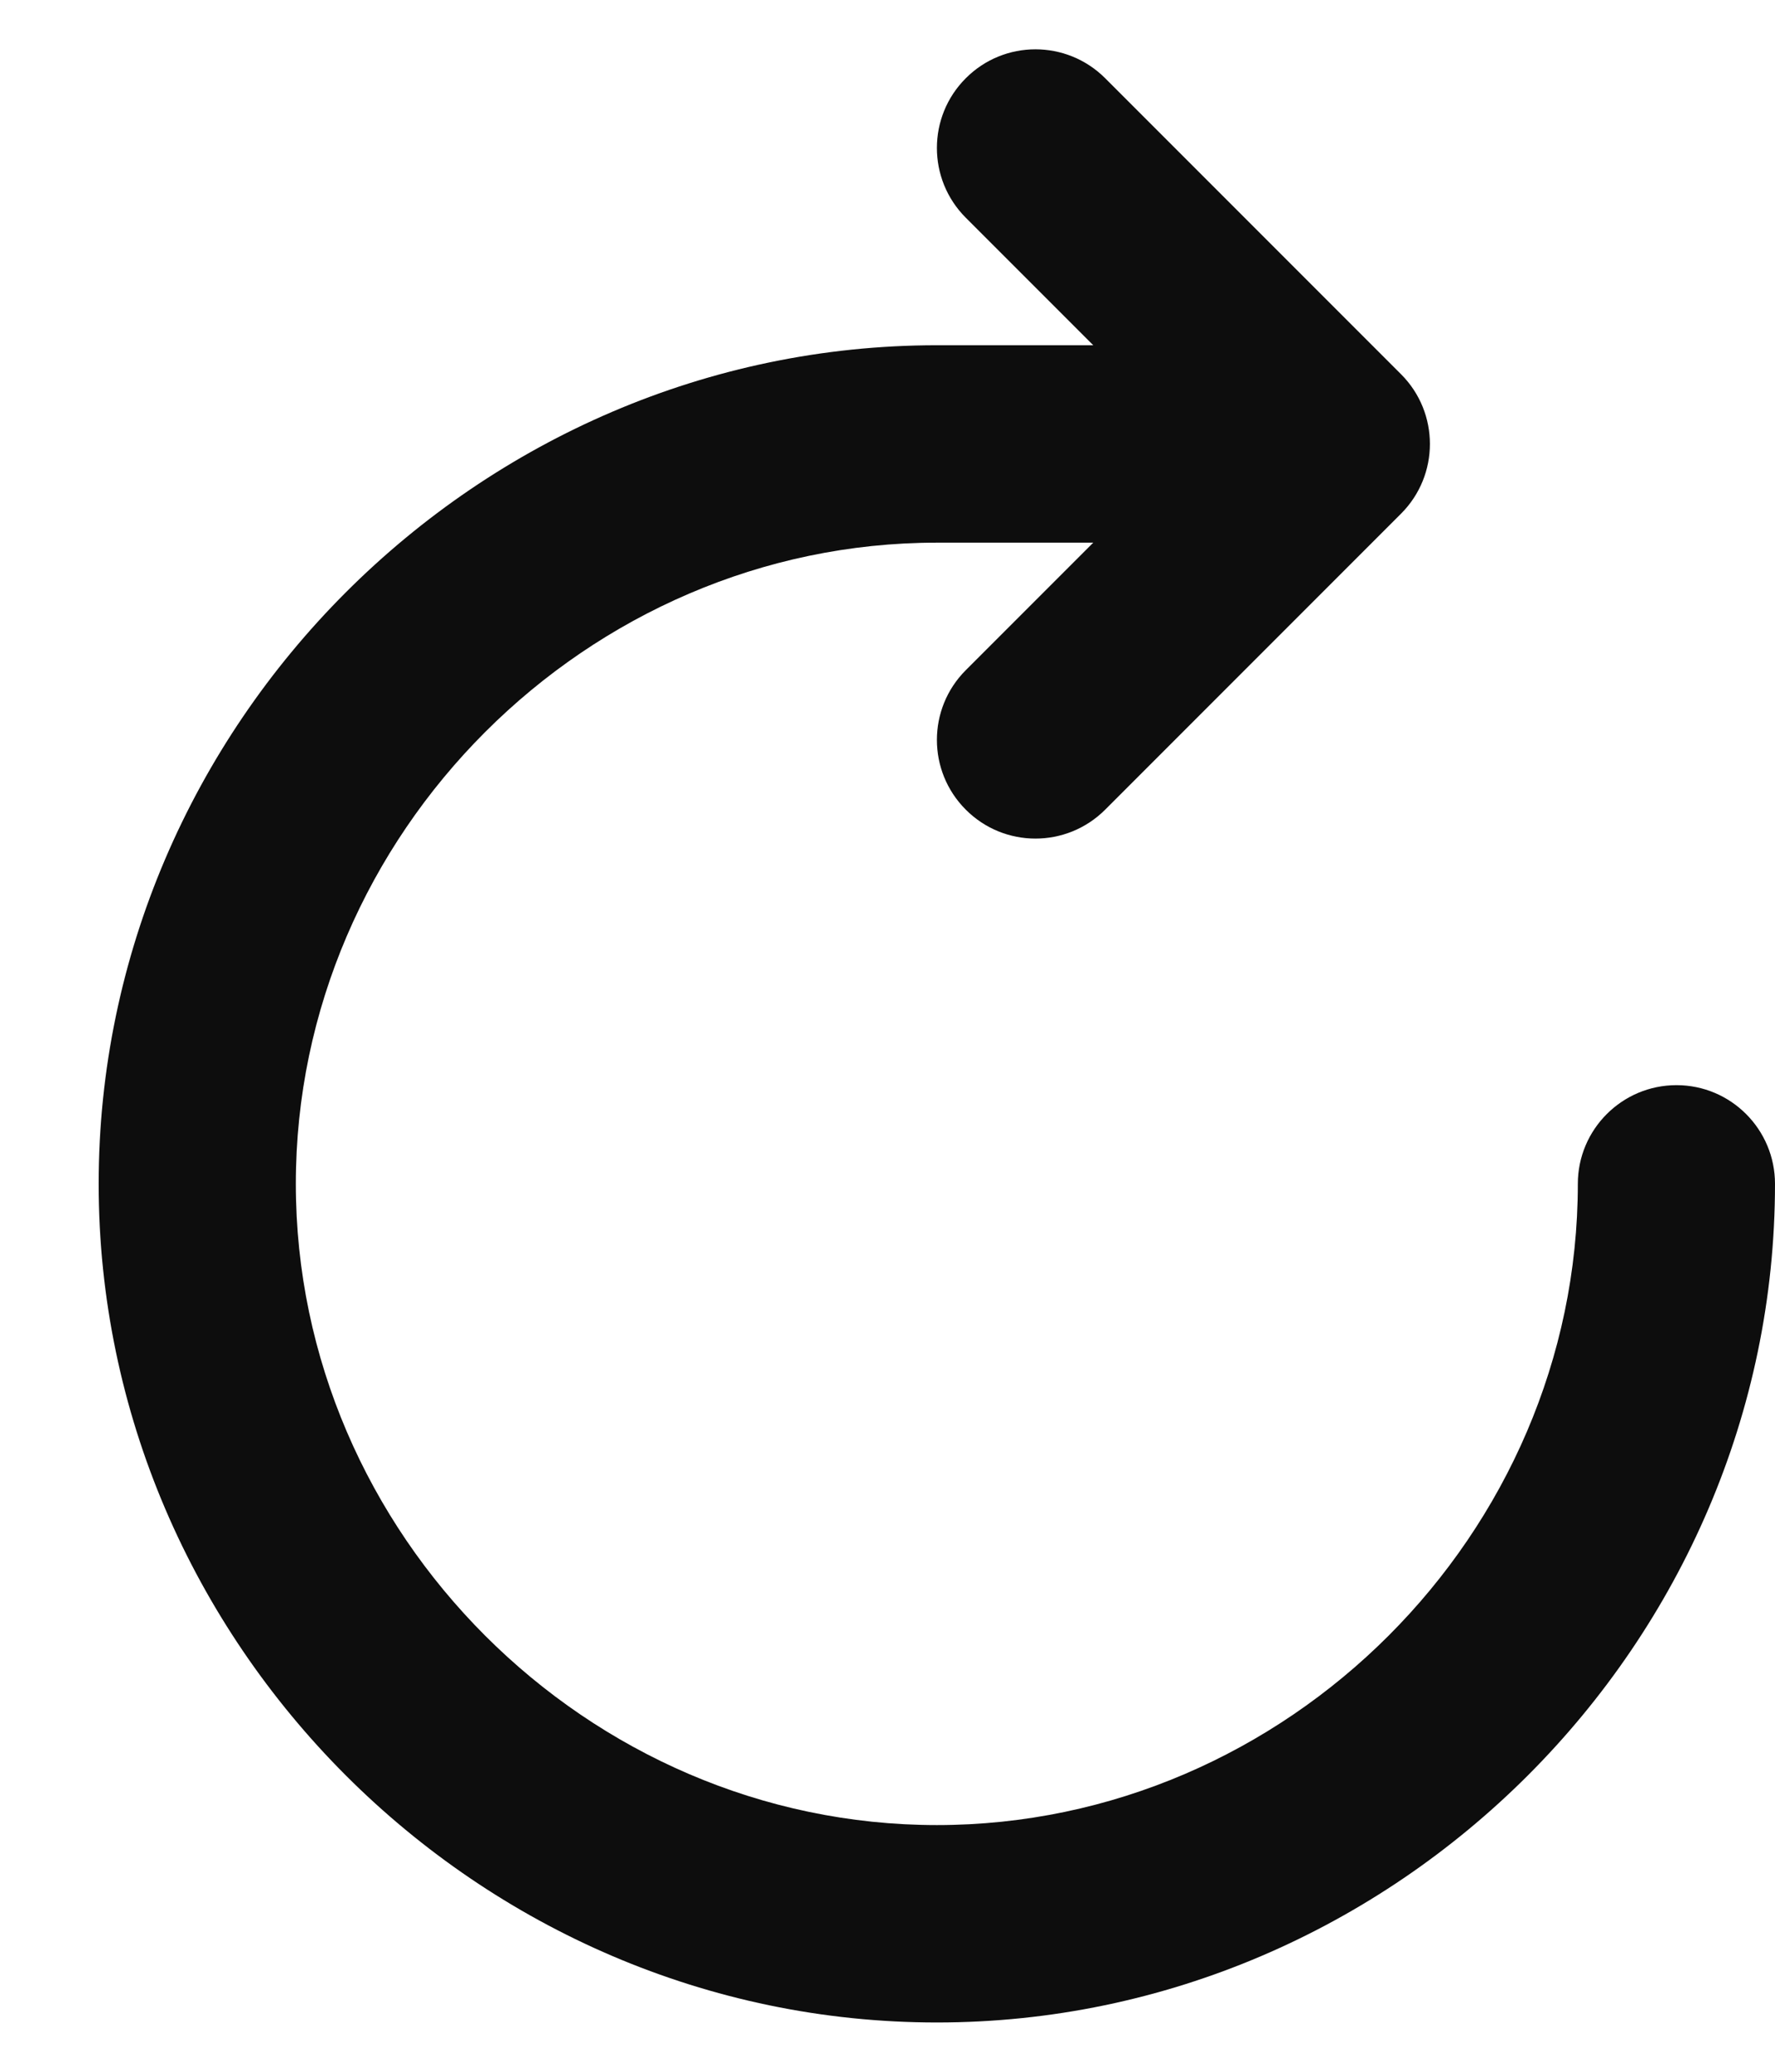 <svg width="12" height="14" viewBox="0 0 12 14" fill="none" xmlns="http://www.w3.org/2000/svg">
<path d="M6.529 0.529C6.789 0.268 7.211 0.268 7.472 0.529L9.472 2.529C9.732 2.789 9.732 3.211 9.472 3.471L7.472 5.471C7.211 5.732 6.789 5.732 6.529 5.471C6.269 5.211 6.269 4.789 6.529 4.529L7.391 3.667H6.334C3.969 3.667 2 5.635 2 8C2 10.365 3.969 12.333 6.334 12.333C8.699 12.333 10.667 10.365 10.667 8C10.667 7.632 10.966 7.333 11.334 7.333C11.702 7.333 12 7.632 12 8C12 11.102 9.435 13.667 6.334 13.667C3.232 13.667 0.667 11.102 0.667 8C0.667 4.899 3.232 2.333 6.334 2.333H7.391L6.529 1.471C6.269 1.211 6.269 0.789 6.529 0.529Z" fill="#0D0D0D"/>
</svg>
